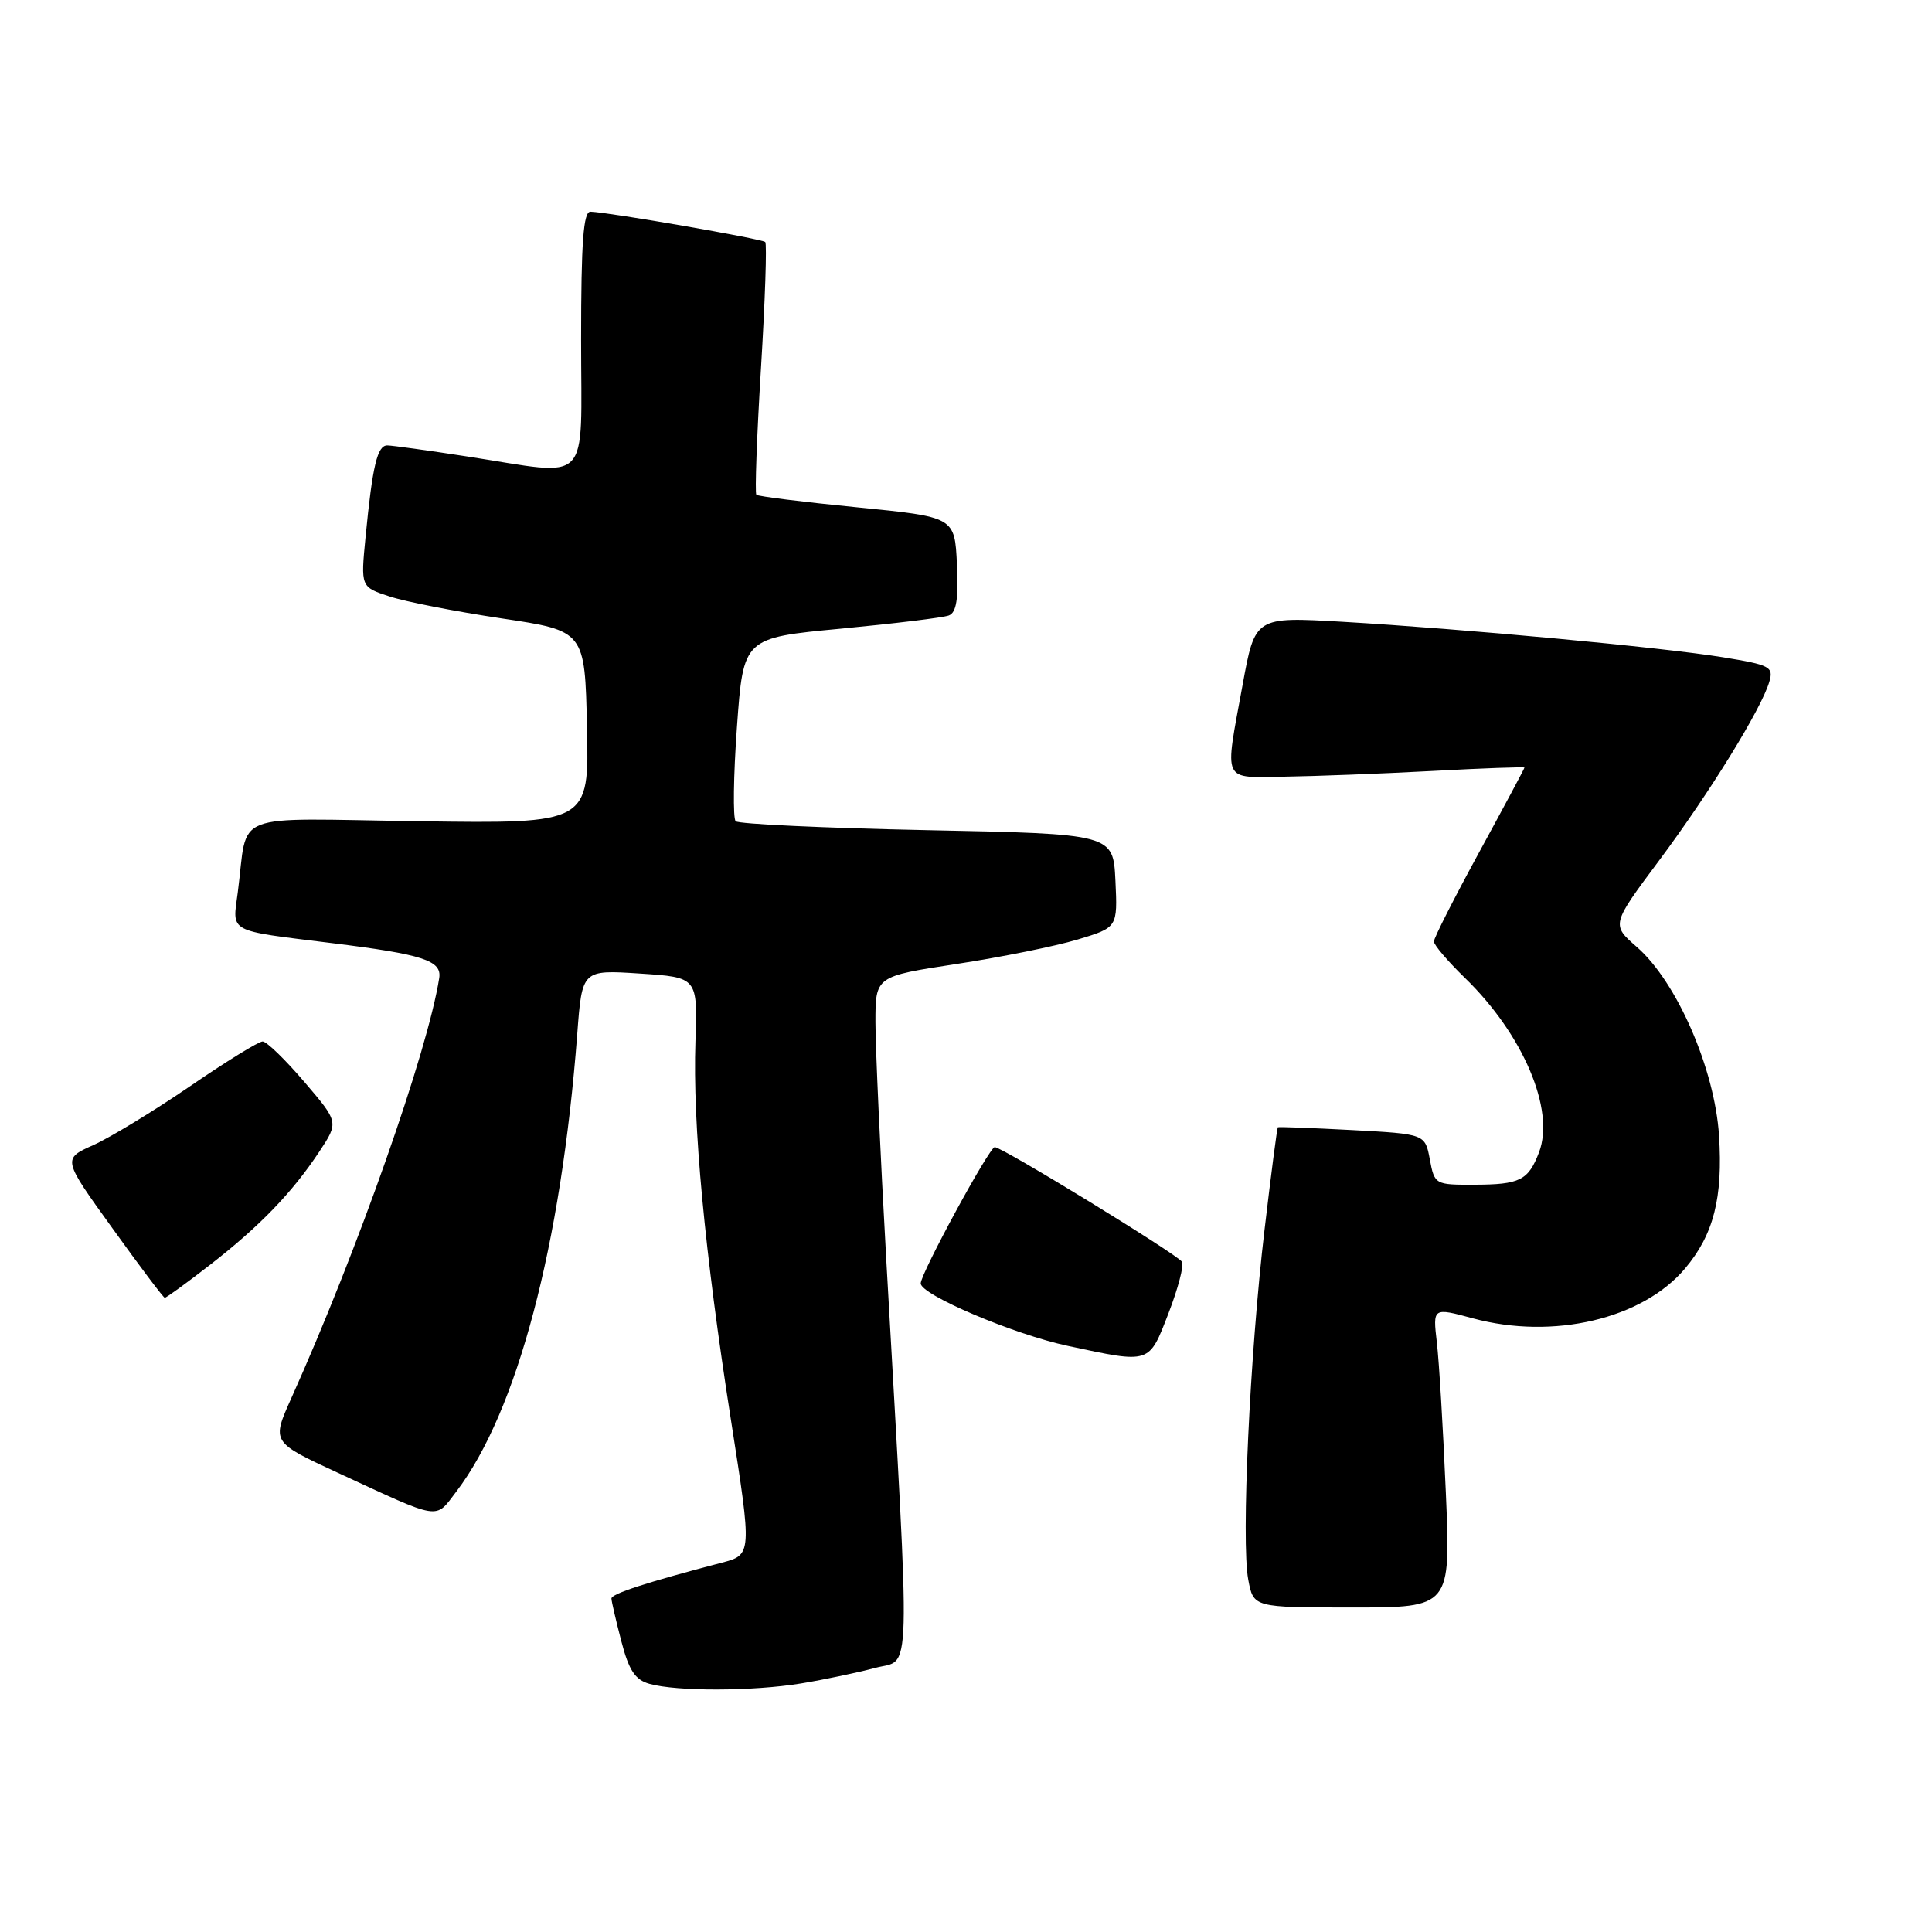 <?xml version="1.0" encoding="UTF-8" standalone="no"?>
<!DOCTYPE svg PUBLIC "-//W3C//DTD SVG 1.1//EN" "http://www.w3.org/Graphics/SVG/1.1/DTD/svg11.dtd" >
<svg xmlns="http://www.w3.org/2000/svg" xmlns:xlink="http://www.w3.org/1999/xlink" version="1.1" viewBox="0 0 256 256">
 <g >
 <path fill="currentColor"
d=" M 106.12 223.07 C 109.21 222.56 113.65 221.63 115.99 221.00 C 120.80 219.71 120.68 224.27 117.44 167.00 C 116.65 152.97 116.00 138.77 116.00 135.44 C 116.00 129.37 116.00 129.37 126.75 127.73 C 132.66 126.83 139.88 125.37 142.80 124.49 C 148.09 122.89 148.09 122.89 147.80 116.70 C 147.50 110.50 147.50 110.50 122.83 110.00 C 109.26 109.72 97.86 109.19 97.48 108.82 C 97.11 108.44 97.18 102.82 97.65 96.32 C 98.50 84.52 98.50 84.52 111.43 83.30 C 118.54 82.62 124.98 81.84 125.73 81.55 C 126.73 81.17 127.02 79.35 126.80 74.76 C 126.50 68.50 126.50 68.50 113.55 67.22 C 106.43 66.52 100.43 65.77 100.22 65.56 C 100.01 65.34 100.28 57.82 100.83 48.84 C 101.38 39.85 101.63 32.31 101.40 32.07 C 100.98 31.65 80.79 28.14 78.25 28.05 C 77.30 28.01 77.00 32.04 77.00 45.00 C 77.00 64.68 78.57 63.05 62.00 60.50 C 56.77 59.69 51.97 59.03 51.33 59.02 C 50.00 59.00 49.36 61.67 48.44 71.14 C 47.79 77.78 47.79 77.78 51.61 79.03 C 53.70 79.73 60.39 81.03 66.46 81.94 C 77.50 83.59 77.50 83.59 77.78 96.36 C 78.06 109.14 78.06 109.14 55.55 108.82 C 30.06 108.46 32.94 107.33 31.51 118.22 C 30.79 123.66 30.00 123.23 44.00 124.97 C 56.06 126.46 58.56 127.28 58.20 129.59 C 56.67 139.35 47.38 165.73 38.59 185.29 C 35.99 191.09 35.99 191.09 44.74 195.14 C 58.59 201.54 57.60 201.39 60.46 197.65 C 68.52 187.07 74.36 165.00 76.49 137.00 C 77.13 128.50 77.13 128.50 84.79 129.00 C 92.44 129.50 92.44 129.50 92.15 138.00 C 91.77 148.89 93.36 165.87 96.87 188.26 C 99.65 206.02 99.65 206.02 95.57 207.08 C 85.58 209.70 81.00 211.19 81.02 211.82 C 81.03 212.19 81.62 214.74 82.33 217.47 C 83.33 221.33 84.16 222.59 86.06 223.12 C 89.70 224.14 99.75 224.11 106.12 223.07 Z  M 191.58 197.75 C 191.22 189.36 190.69 180.42 190.39 177.88 C 189.85 173.25 189.85 173.25 195.17 174.69 C 205.82 177.56 217.64 174.78 223.29 168.07 C 227.07 163.58 228.31 158.71 227.78 150.46 C 227.21 141.64 222.19 130.11 216.91 125.50 C 213.50 122.52 213.50 122.52 219.85 114.01 C 226.55 105.02 233.38 93.95 234.44 90.35 C 235.03 88.36 234.56 88.11 228.29 87.09 C 220.09 85.76 193.84 83.32 177.90 82.39 C 166.30 81.72 166.30 81.72 164.65 90.76 C 162.24 103.92 161.83 103.02 170.25 102.91 C 174.24 102.85 183.01 102.52 189.75 102.16 C 196.49 101.79 202.00 101.60 202.00 101.71 C 202.00 101.83 199.30 106.87 196.00 112.92 C 192.70 118.97 190.00 124.29 190.00 124.75 C 190.00 125.22 191.84 127.37 194.08 129.55 C 201.81 137.03 206.07 147.05 203.93 152.68 C 202.51 156.41 201.40 156.97 195.30 156.98 C 190.17 157.00 190.08 156.95 189.46 153.63 C 188.83 150.26 188.83 150.26 179.16 149.74 C 173.85 149.46 169.42 149.29 169.32 149.37 C 169.22 149.46 168.42 155.59 167.55 163.01 C 165.61 179.43 164.45 204.27 165.40 209.31 C 166.09 213.00 166.09 213.00 179.16 213.00 C 192.23 213.00 192.23 213.00 191.58 197.75 Z  M 154.83 174.02 C 156.10 170.73 156.91 167.66 156.61 167.19 C 156.01 166.21 132.80 152.00 131.81 152.00 C 131.09 152.00 122.00 168.74 122.00 170.06 C 122.00 171.57 134.36 176.82 141.50 178.34 C 152.50 180.69 152.21 180.78 154.83 174.02 Z  M 27.83 167.60 C 34.42 162.48 38.69 158.06 42.31 152.60 C 44.89 148.69 44.89 148.69 40.32 143.35 C 37.81 140.41 35.33 138.00 34.80 138.00 C 34.27 138.00 29.94 140.67 25.17 143.94 C 20.40 147.20 14.65 150.70 12.39 151.72 C 8.27 153.56 8.27 153.56 14.89 162.74 C 18.52 167.80 21.65 171.95 21.83 171.96 C 22.01 171.98 24.71 170.02 27.83 167.60 Z "/>
</g>
</svg>